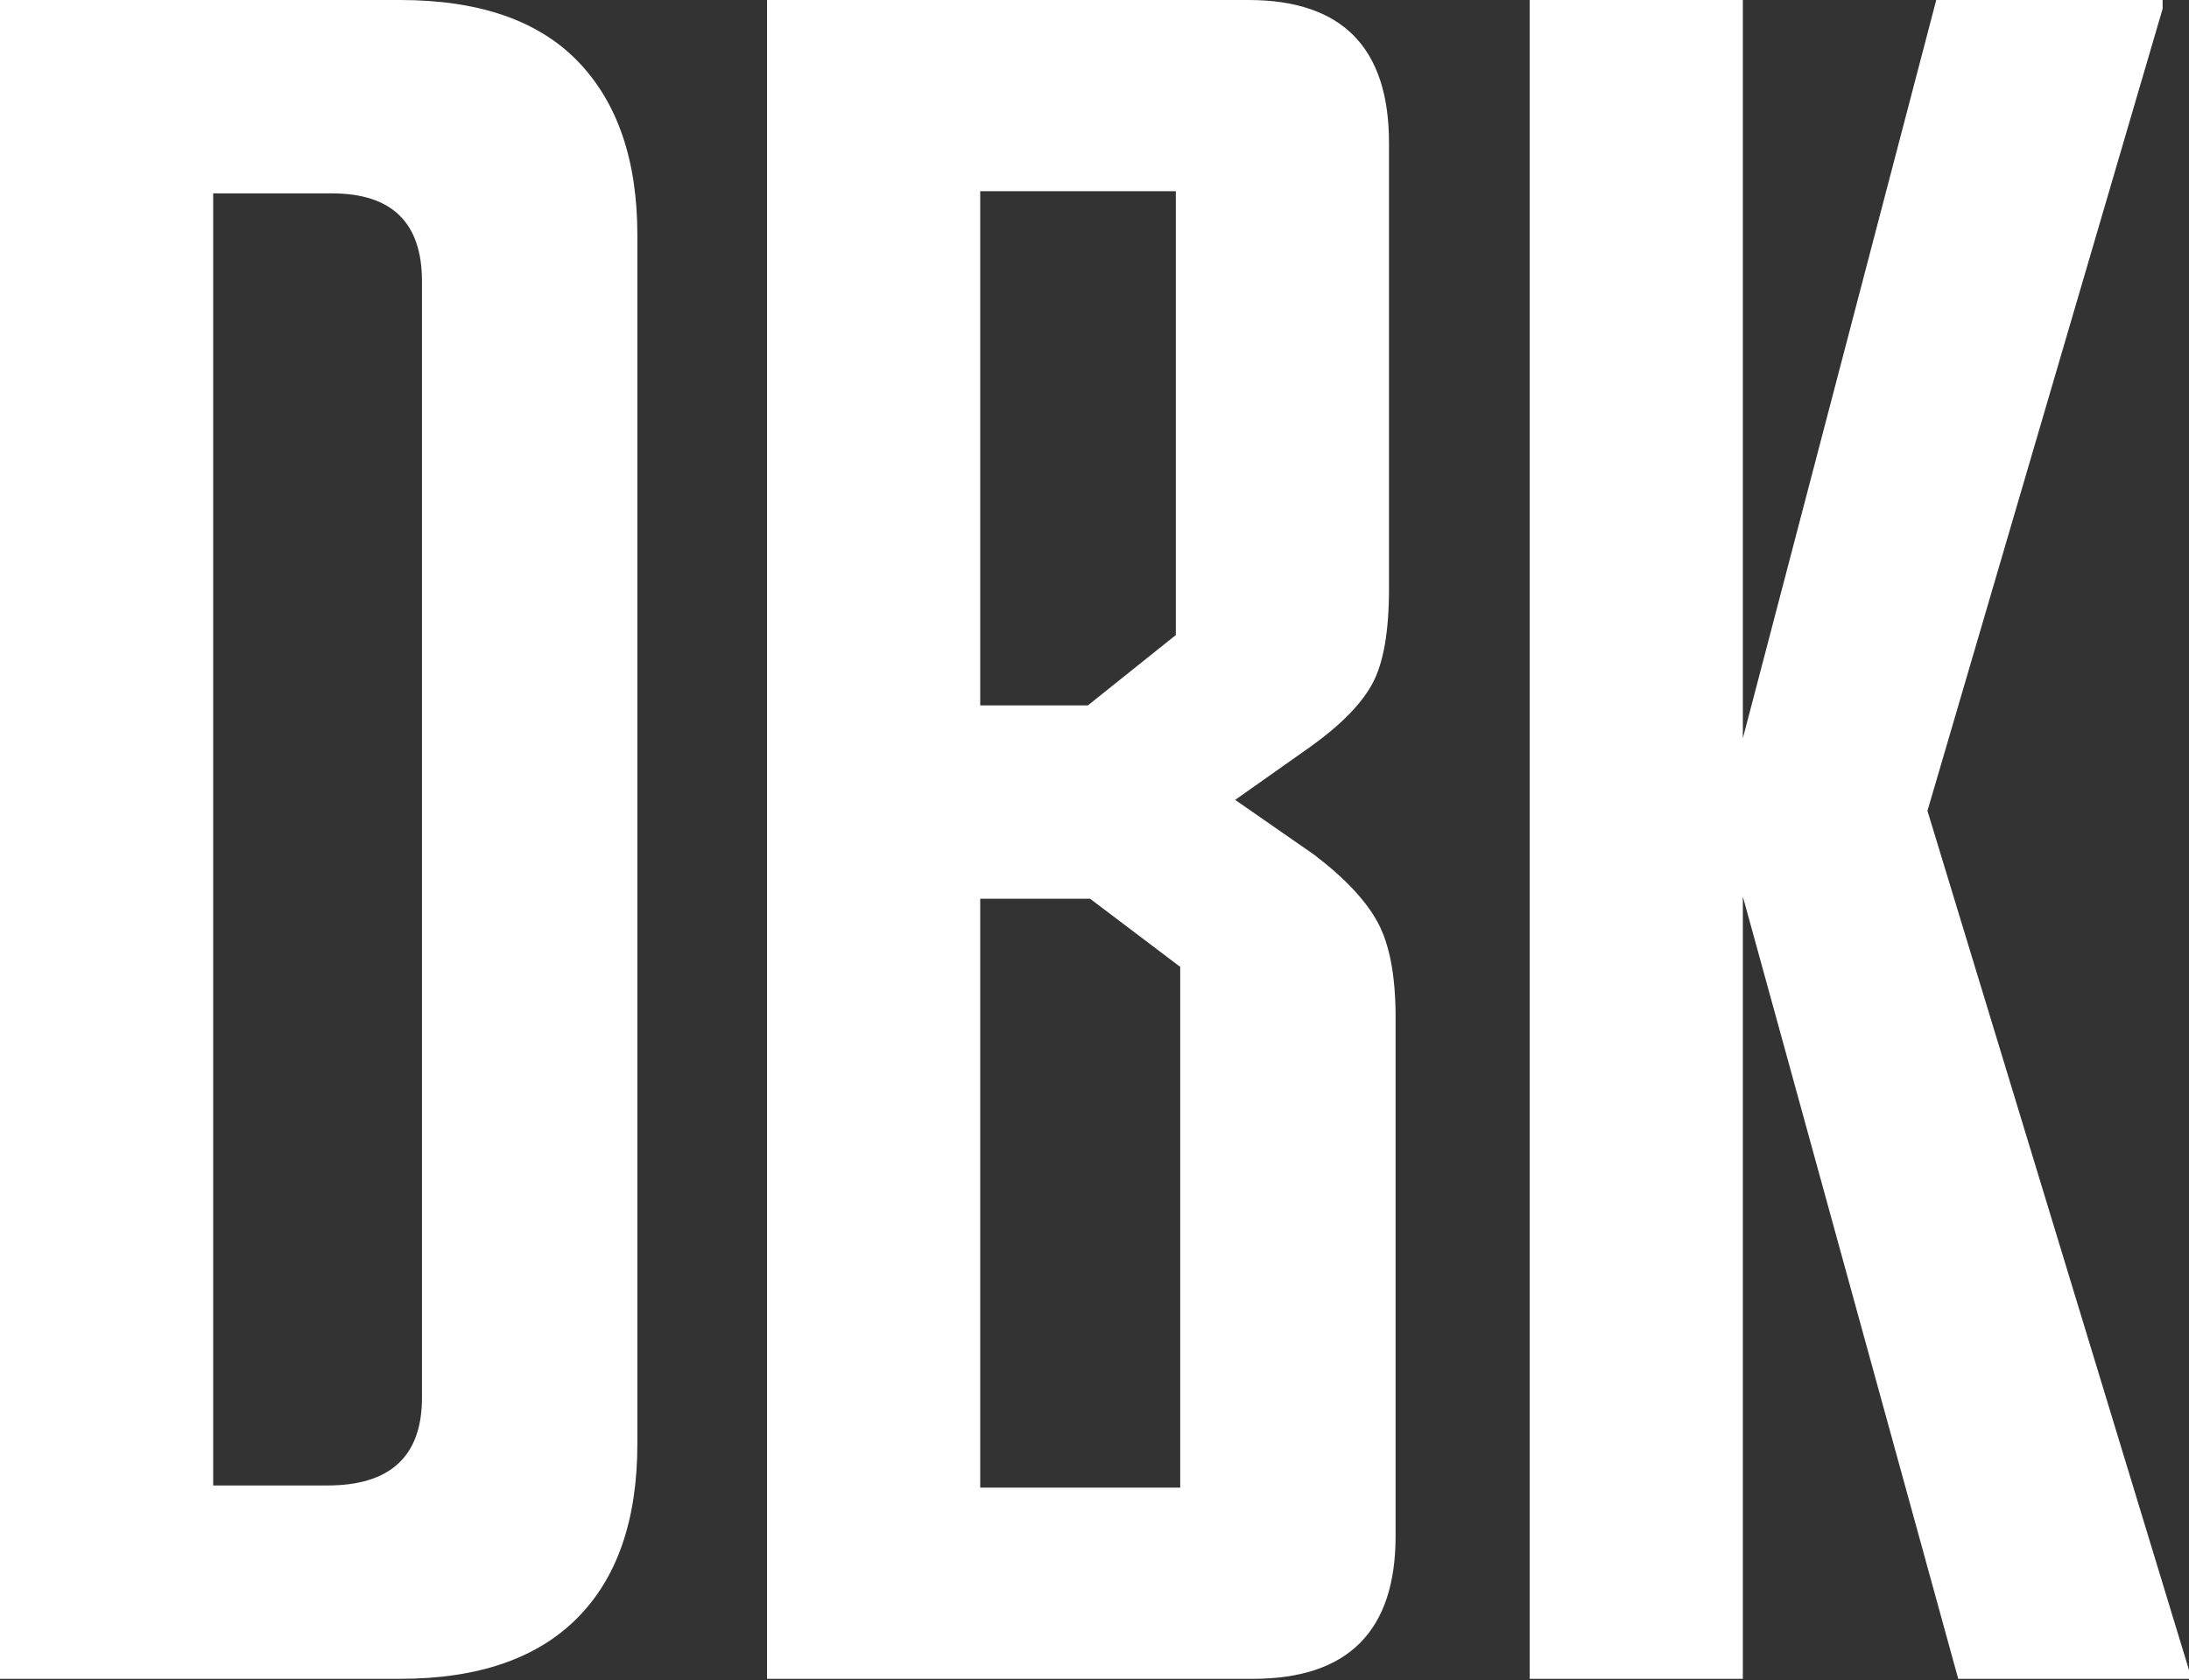 <svg xmlns="http://www.w3.org/2000/svg" xmlns:xlink="http://www.w3.org/1999/xlink" width="1080" height="829" viewBox="0 0 1080 829"><rect x="0" y="0" width="1080" height="829" fill="#333333" stroke="none"/><defs><style>.a{fill:none;}.b{clip-path:url(#c);}.c{clip-path:url(#a);}.d{fill:#fff;}</style><clipPath id="a"><rect class="a" width="1080" height="828.434"/></clipPath><clipPath id="c"><rect width="1080" height="829"/></clipPath></defs><g id="b" class="b"><g class="c" transform="translate(0 0)"><path class="d" d="M315.7,681.85V85.464q0-55.3-29.277-85.663T198.589-30.56H1.24V797.874H198.589q57.47,0,87.289-29.819T315.7,681.85ZM209.433,659.078q0,43.374-46.626,43.374H106.421V64.862h58.554q44.458,0,44.458,43.374Zm480.361,68.313v-255.9q0-30.361-8.675-46.627t-31.446-33.614l-39.036-27.108,36.867-26.024q22.771-16.265,30.9-31.446t8.133-46.626V39.922q0-70.482-69.4-70.482H379.674V797.874H619.312Q689.794,797.874,689.794,727.392ZM581.36,282.813l-43.373,34.7H484.854V63.777H581.36Zm2.169,420.723H484.854v-290.6h54.217l44.458,33.614Zm497.711,94.337v-4.337L952.2,369.56,1068.228-26.223V-30.56H956.541L861.119,333.777V-30.56H755.939V797.874H861.119V411.85L967.385,797.874Z" transform="translate(-1.24 30.56)"/></g></g></svg>